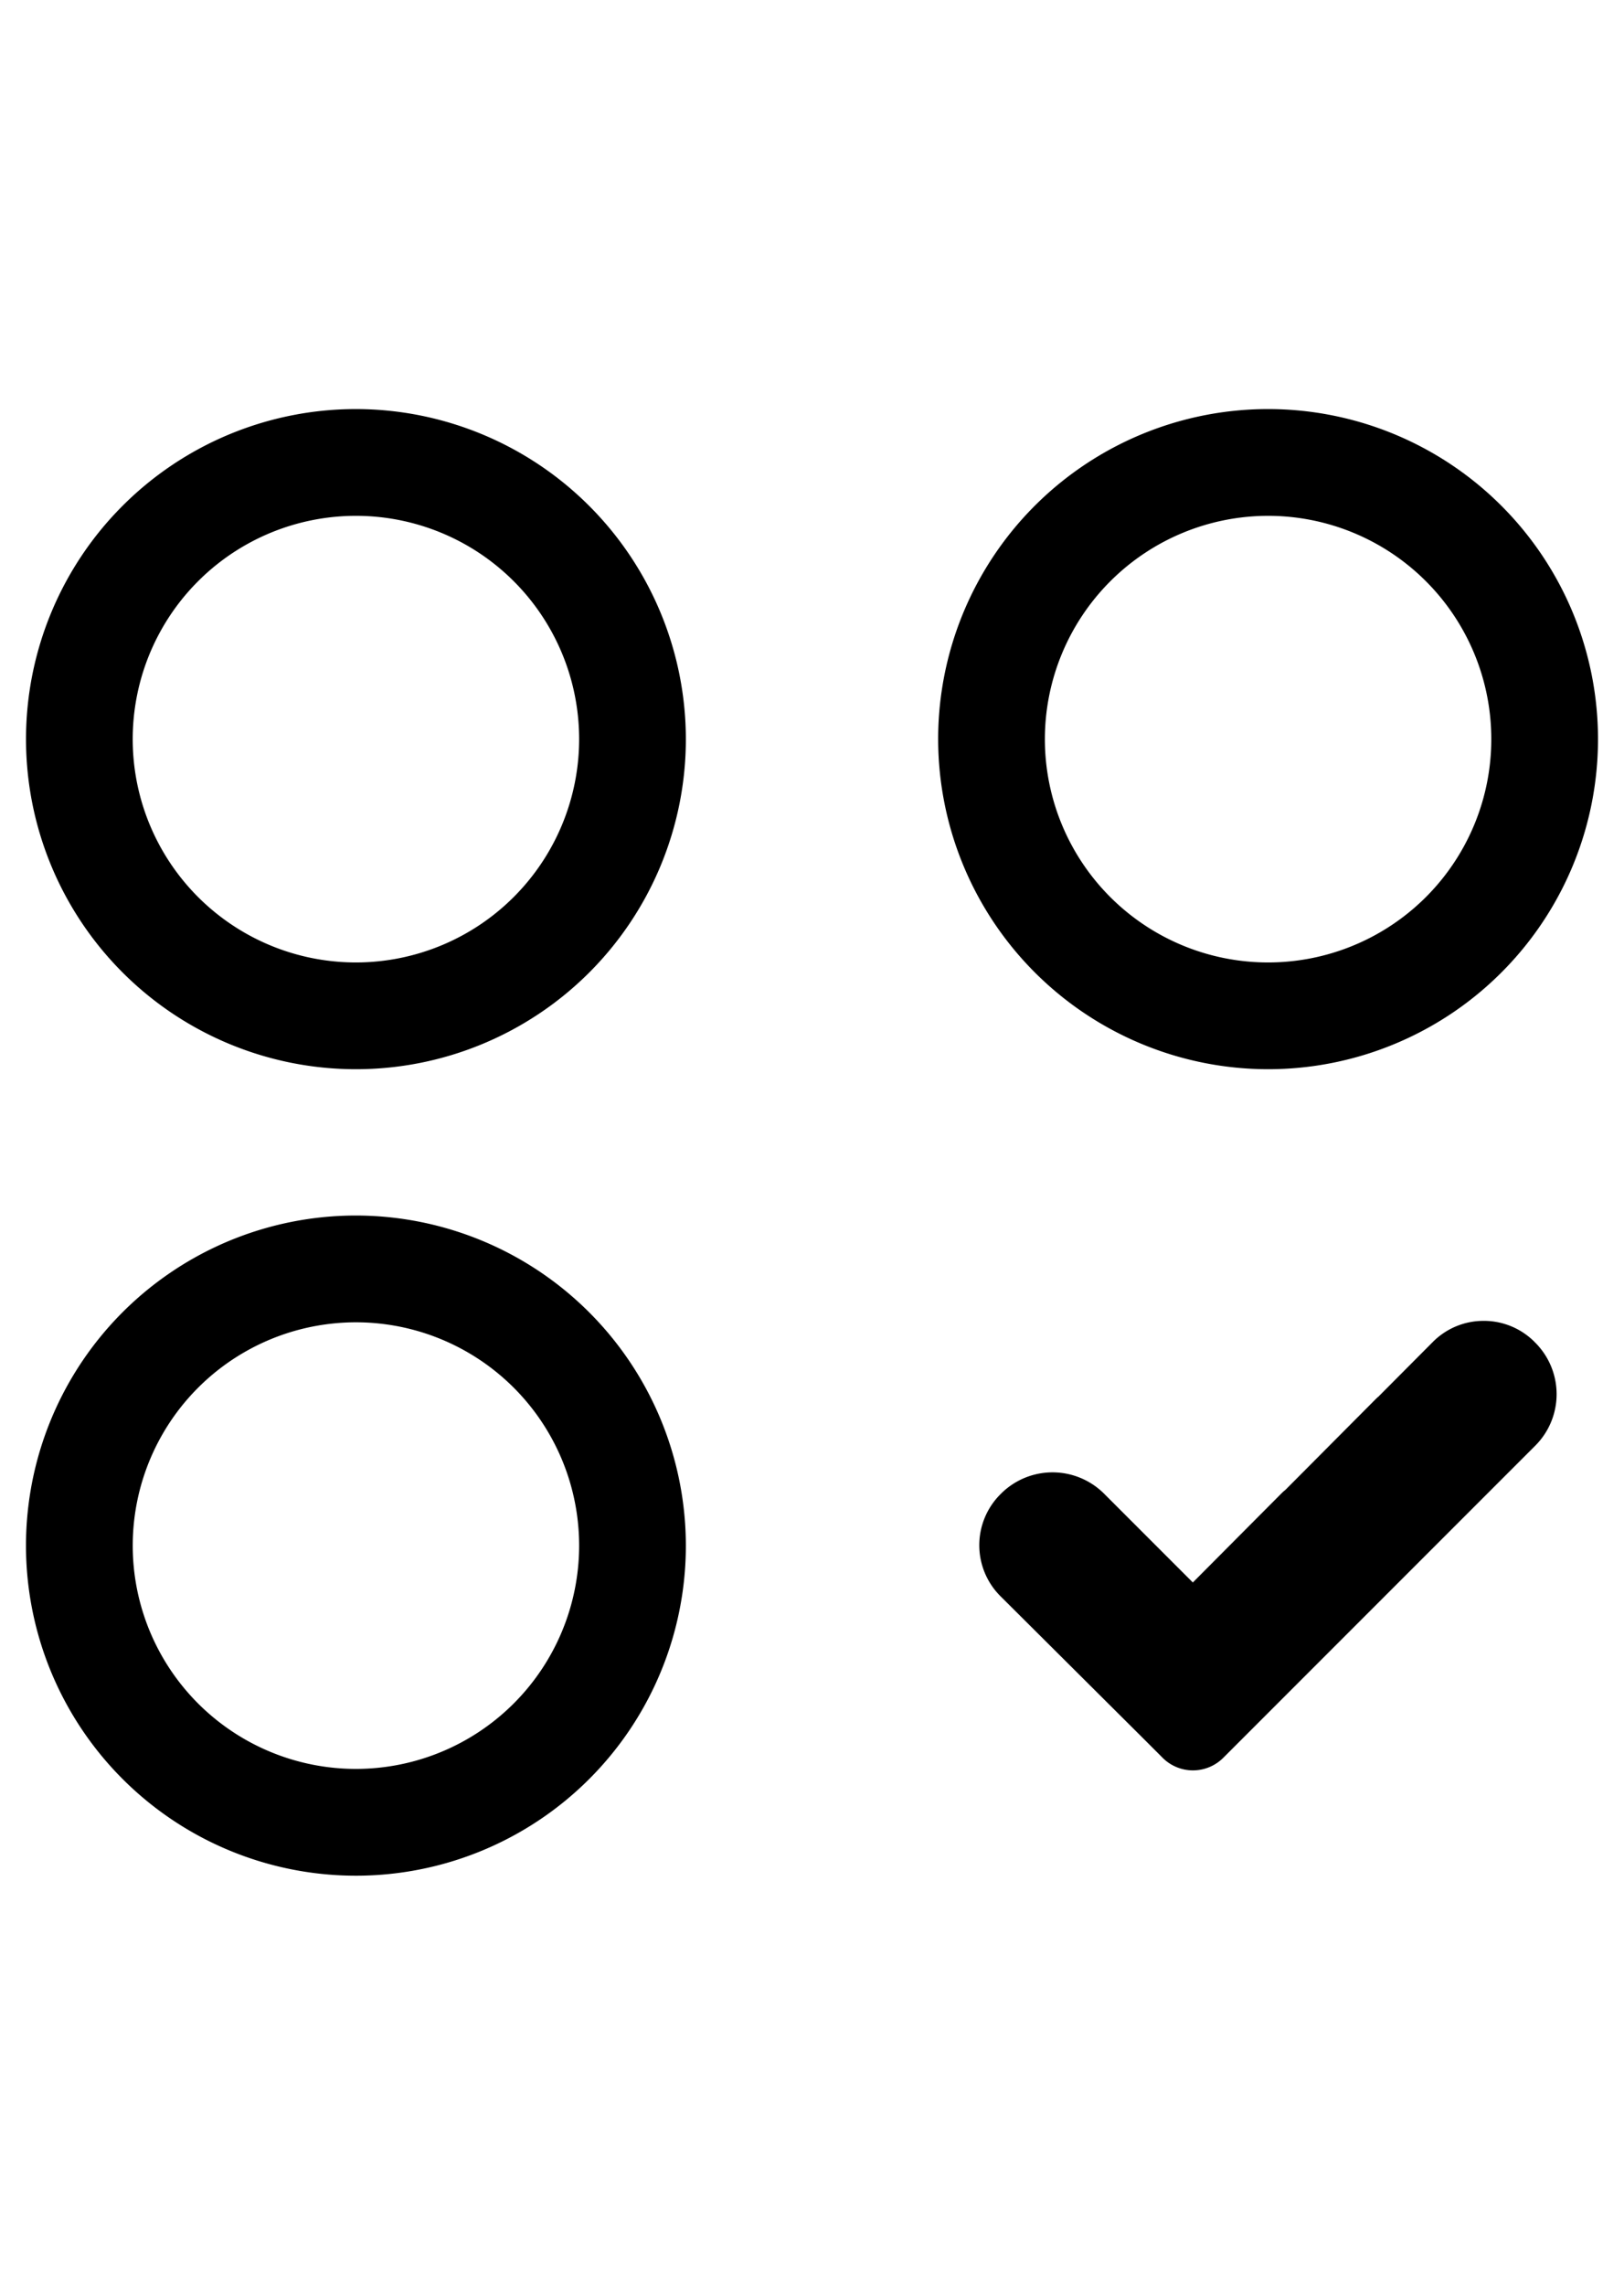 <svg width="128" height="180" xmlns="http://www.w3.org/2000/svg" data-name="Layer 1">
 <g>
  <title>Слой 1</title>
  <g id="svg_5">
   <path d="m120.946,105.717a5.624,5.624 0 0 0 -4.003,-1.655l-0.006,0a5.624,5.624 0 0 0 -4.006,1.664l-4.285,4.304c-0.07,0.057 -0.136,0.117 -0.201,0.182l-7.138,7.17a3.126,3.126 0 0 0 -0.277,0.245l-7.014,7.045l-7.003,-7.003a5.75,5.75 0 0 0 -8.109,0l-0.064,0.065a5.669,5.669 0 0 0 0.009,8.015l11.255,11.205l1.531,1.531a3.379,3.379 0 0 0 4.781,-0.001l24.602,-24.601a5.734,5.734 0 0 0 -0.012,-8.103l-0.061,-0.061z" id="svg_1"/>
   <path d="m28.064,32.228a26.004,26.004 0 1 0 25.994,26.015a26.029,26.029 0 0 0 -25.994,-26.015zm0,43.597a17.593,17.593 0 1 1 17.582,-17.582a17.601,17.601 0 0 1 -17.582,17.582z" id="svg_2"/>
   <path d="m99.937,84.236a26.004,26.004 0 1 0 -25.994,-25.994a26.024,26.024 0 0 0 25.994,25.994zm0,-43.597a17.593,17.593 0 1 1 -17.582,17.603a17.605,17.605 0 0 1 17.582,-17.603z" id="svg_3"/>
   <path d="m28.064,95.763a26.005,26.005 0 1 0 25.994,26.015a26.029,26.029 0 0 0 -25.994,-26.015zm0,43.597a17.592,17.592 0 1 1 17.582,-17.581a17.601,17.601 0 0 1 -17.582,17.581z" id="svg_4"/>
  </g>
 </g>

</svg>